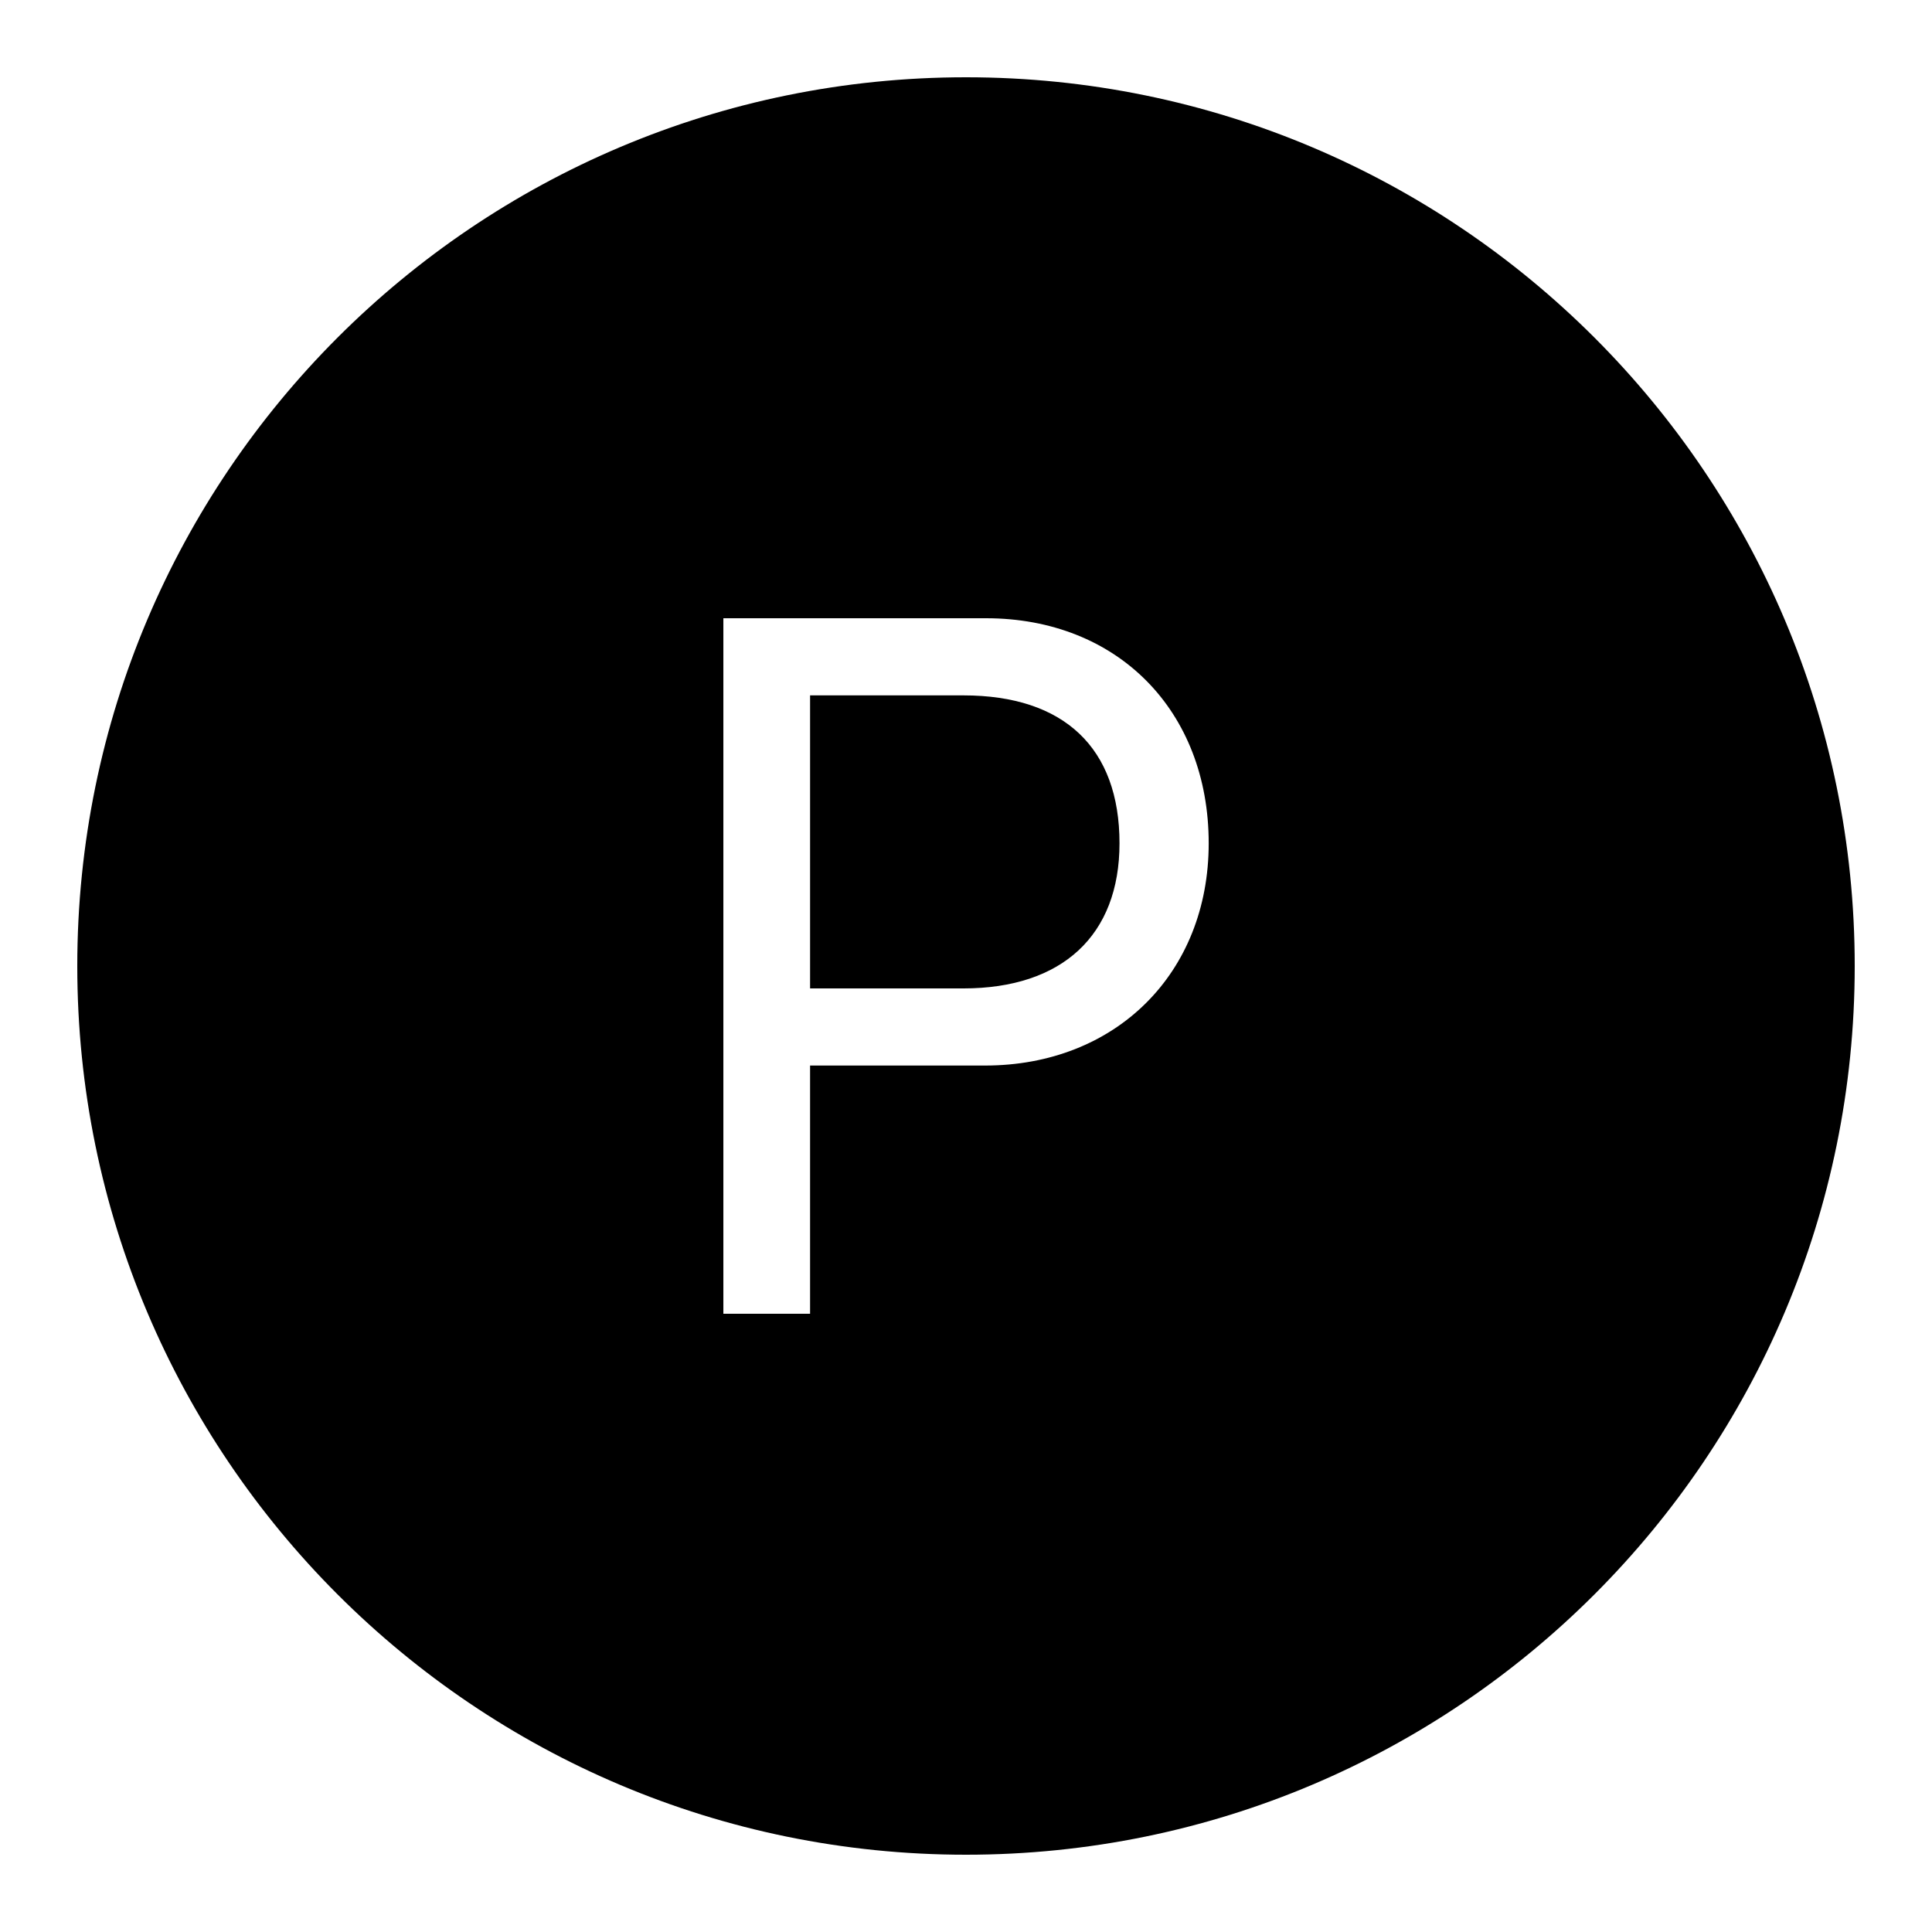 <svg version="1.1" xmlns="http://www.w3.org/2000/svg" xmlns:xlink="http://www.w3.org/1999/xlink" viewBox="0 0 172 172"><g fill="none" fill-rule="nonzero" stroke="none" stroke-width="1" stroke-linecap="butt" stroke-linejoin="miter" stroke-miterlimit="10" stroke-dasharray="" stroke-dashoffset="0" font-family="none" font-weight="none" font-size="none" text-anchor="none" style="mix-blend-mode: normal"><path d="M0,172v-172h172v172z" fill="none"></path><g fill="#000000"><path d="M86,6.88c-43.698,0 -79.12,35.422 -79.12,79.12c0,43.698 35.422,79.12 79.12,79.12c43.698,0 79.12,-35.422 79.12,-79.12c0,-43.698 -35.422,-79.12 -79.12,-79.12zM64.399,55.04h23.381c11.713,0 19.827,8.236 19.827,20.035c0,11.586 -8.287,19.787 -19.914,19.787h-15.574v22.098h-7.72zM72.119,61.907v26.089h13.646c8.796,0 13.901,-4.723 13.901,-12.92c0,-8.497 -4.933,-13.169 -13.901,-13.169z"></path></g></g></svg>